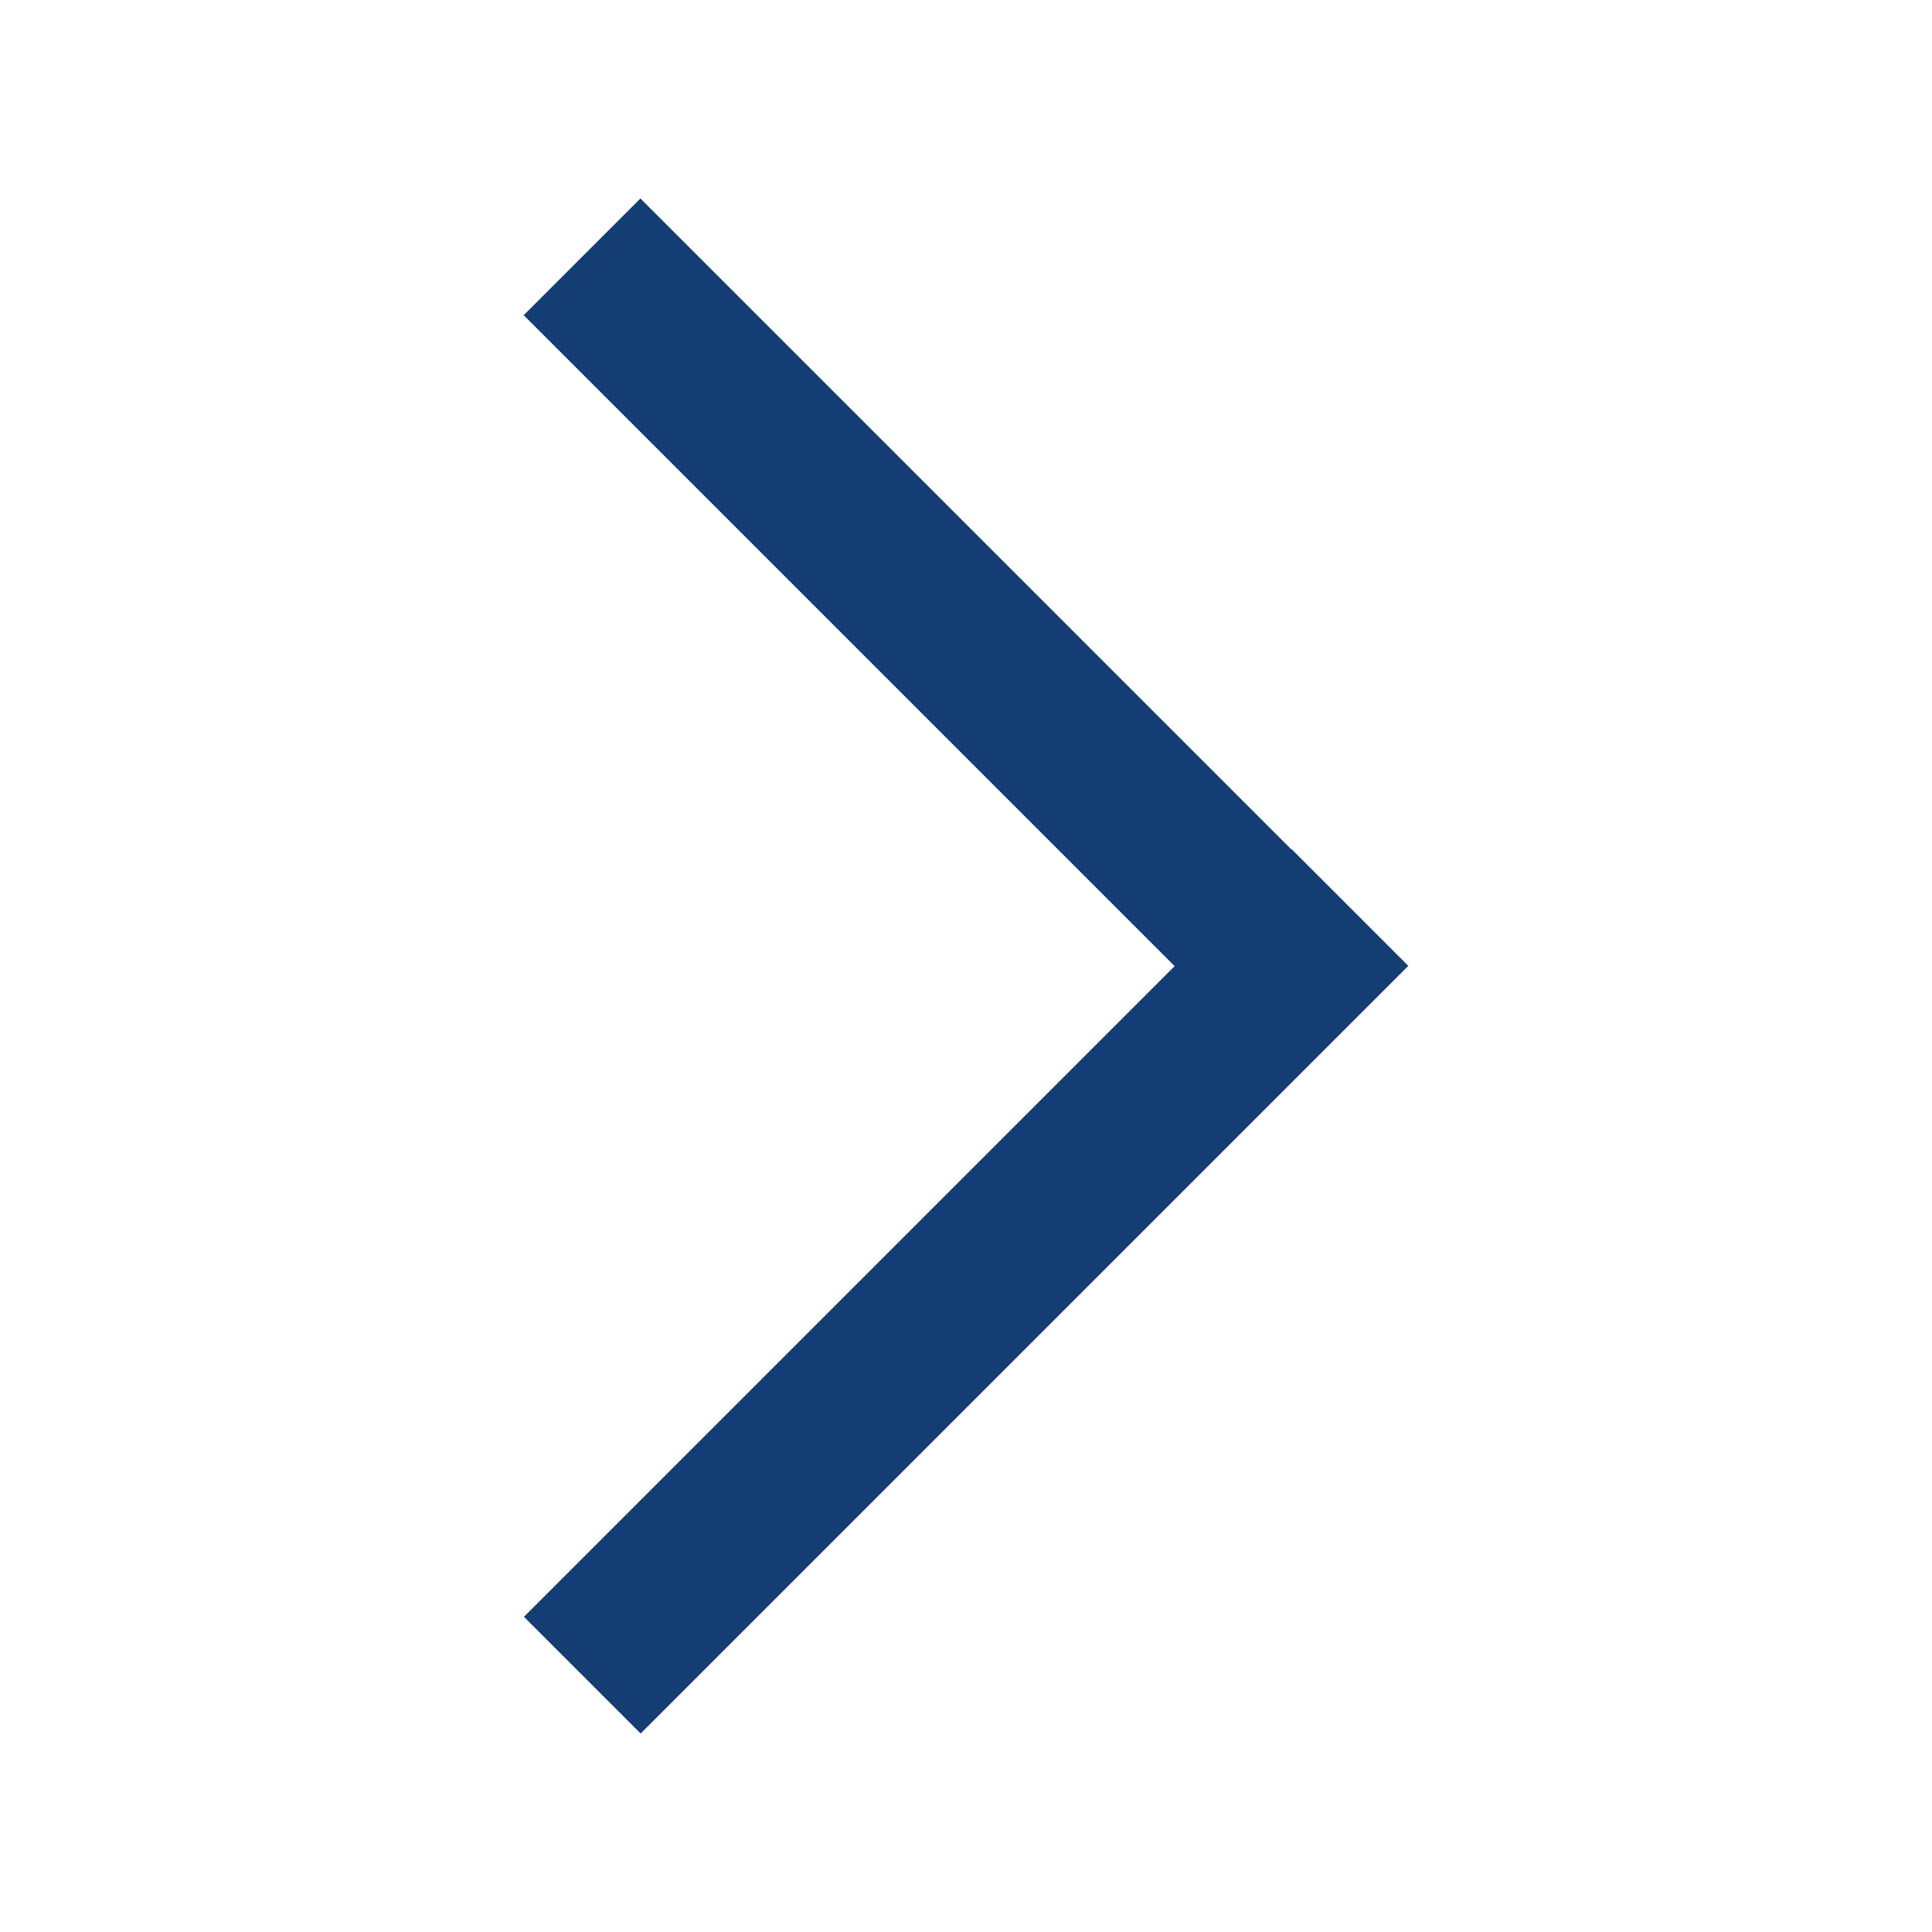 <?xml version="1.0" standalone="no"?><!DOCTYPE svg PUBLIC "-//W3C//DTD SVG 1.1//EN" "http://www.w3.org/Graphics/SVG/1.1/DTD/svg11.dtd"><svg t="1544600343467" class="icon" style="" viewBox="0 0 1024 1024" version="1.1" xmlns="http://www.w3.org/2000/svg" p-id="1305" xmlns:xlink="http://www.w3.org/1999/xlink" width="16" height="16"><defs><style type="text/css"></style></defs><path d="M684.569 450.07 684.436 450.203 339.43 105.197 277.567 167.061 622.572 512.067 277.7 856.939 339.564 918.803 684.436 573.93 746.299 512.067 746.433 511.933Z" p-id="1306" fill="#143D74"></path></svg>